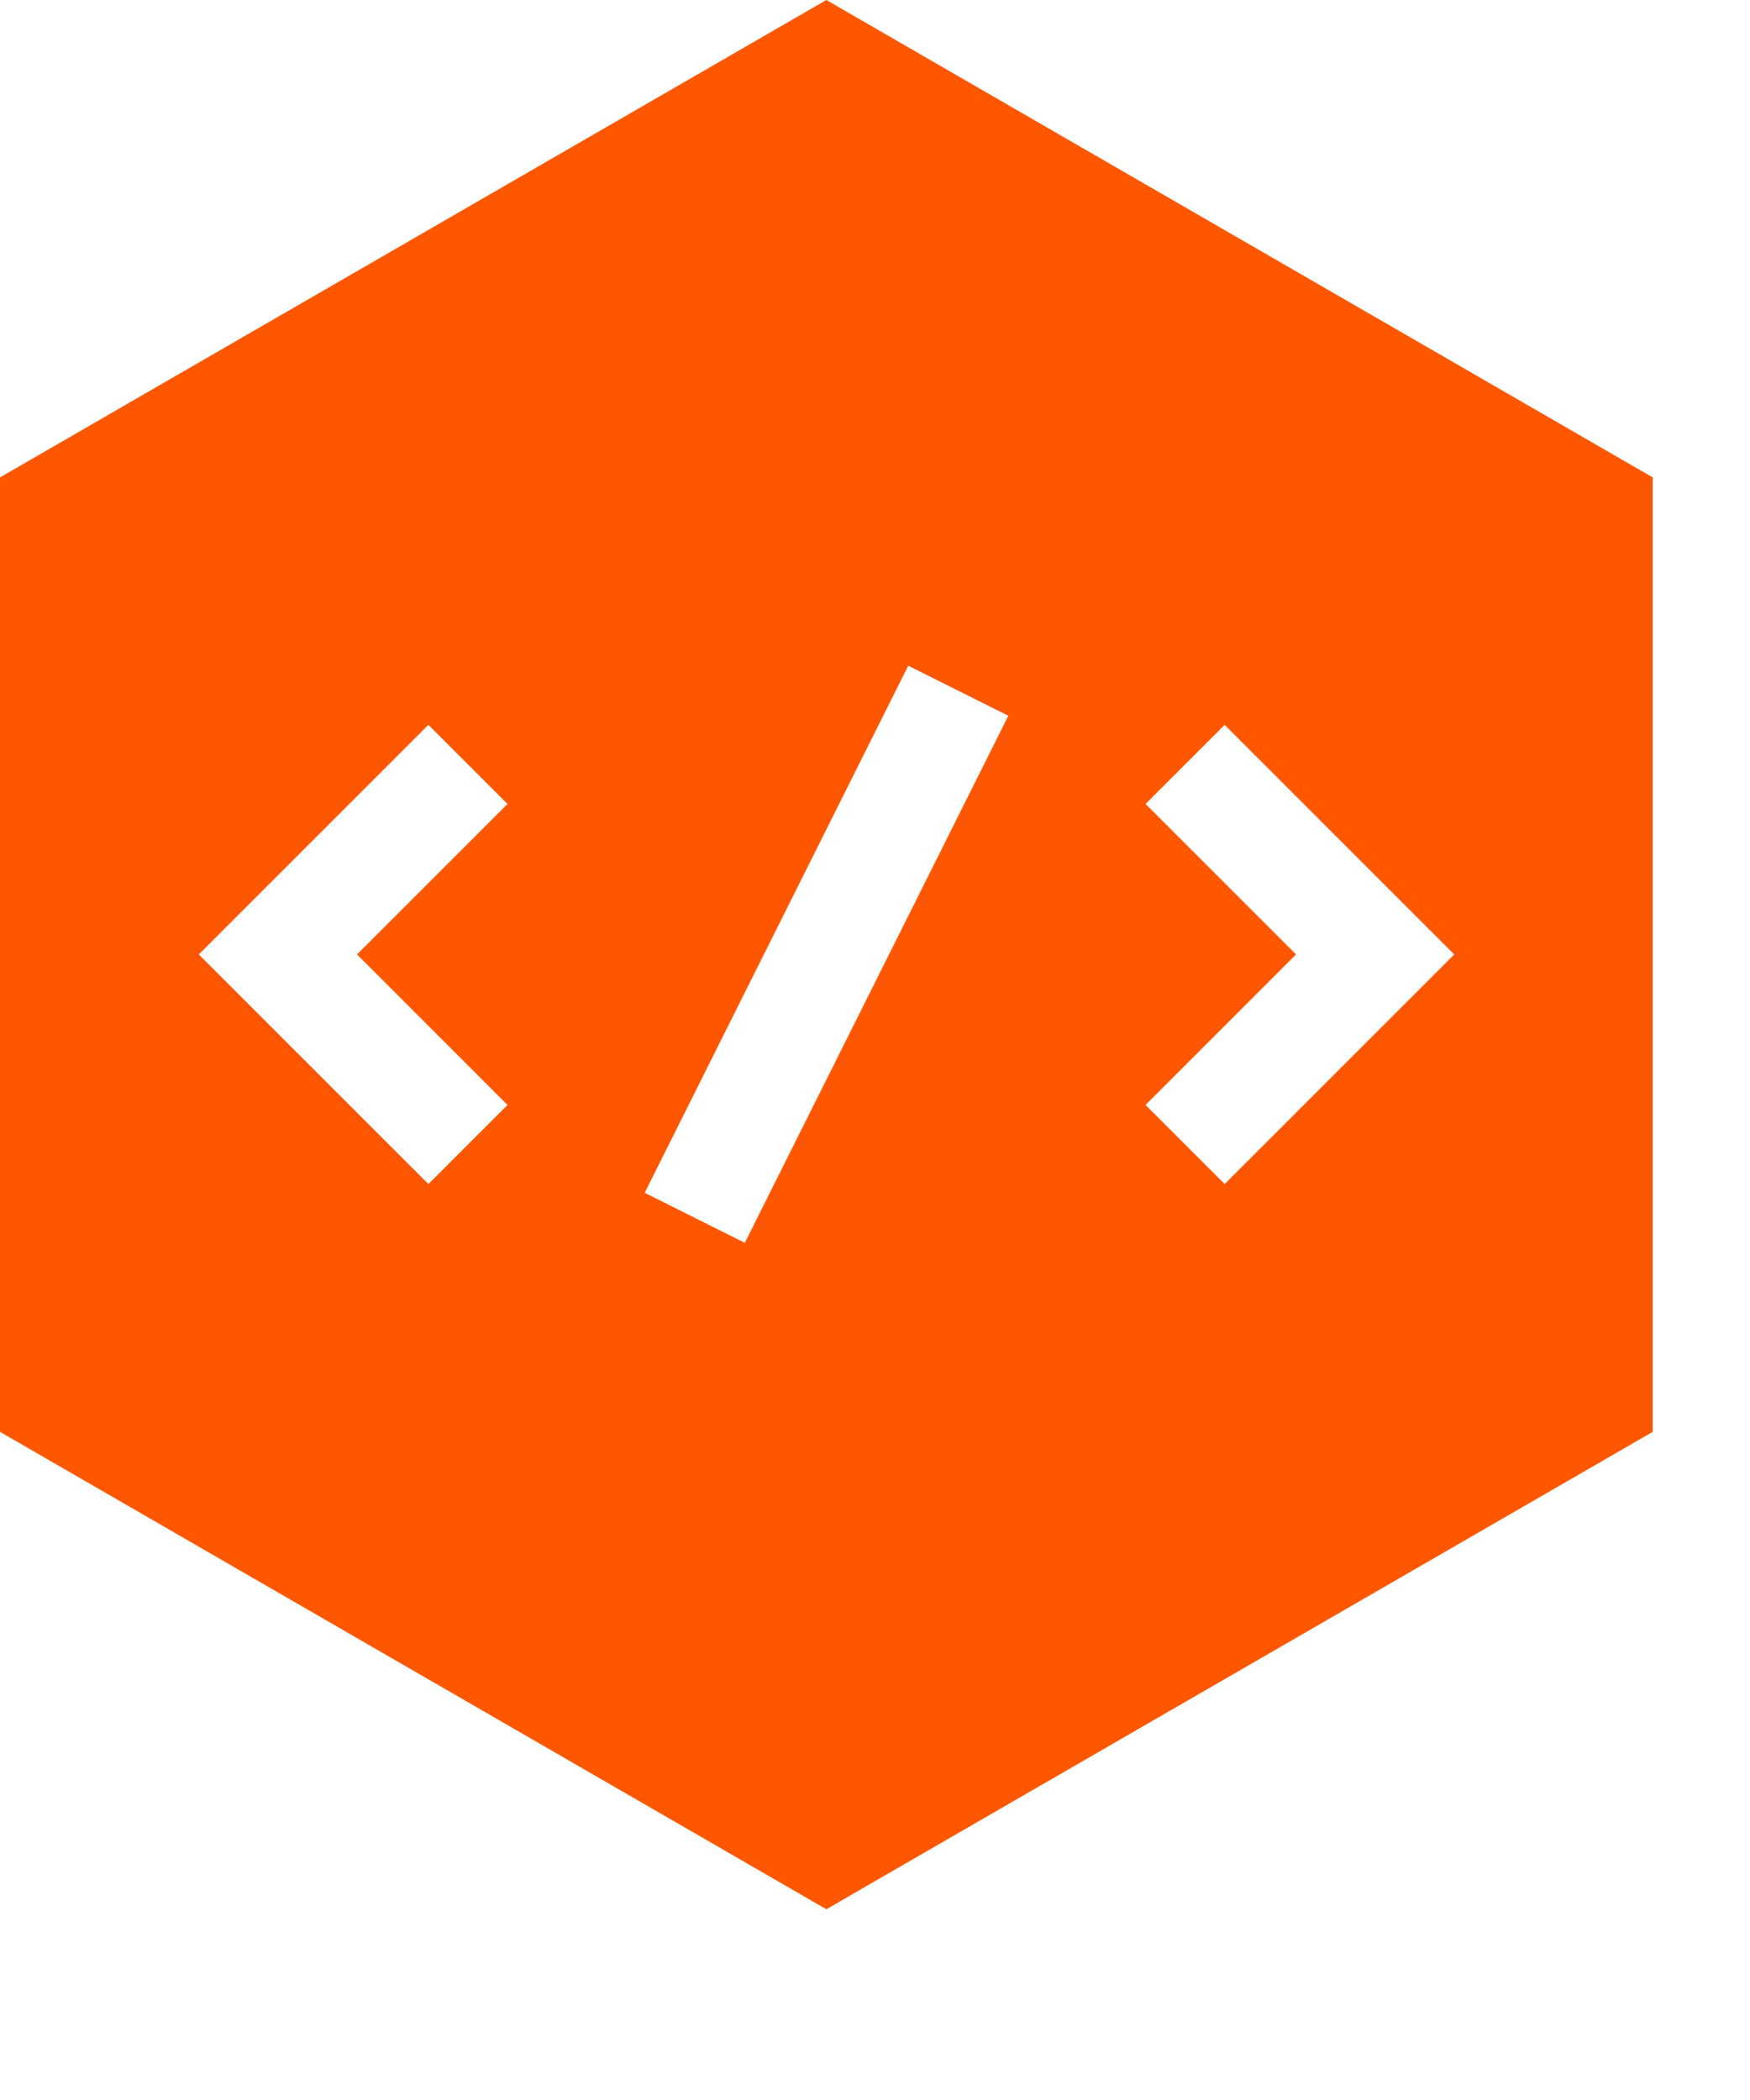 <svg xmlns="http://www.w3.org/2000/svg" width="5" height="6" fill="none" xmlns:v="https://vecta.io/nano"><path d="M2.361 0L0 1.364v2.727l2.361 1.364 2.361-1.364V1.364L2.361 0zM1.45 3.157l-.226.226-.656-.656.656-.656.226.226-.43.43.43.43zm.678.394l-.286-.143.753-1.506.286.143-.753 1.506zm1.371-.168l-.226-.226.43-.43-.43-.43.226-.226.656.656-.656.656z" fill="#ff5700"/></svg>